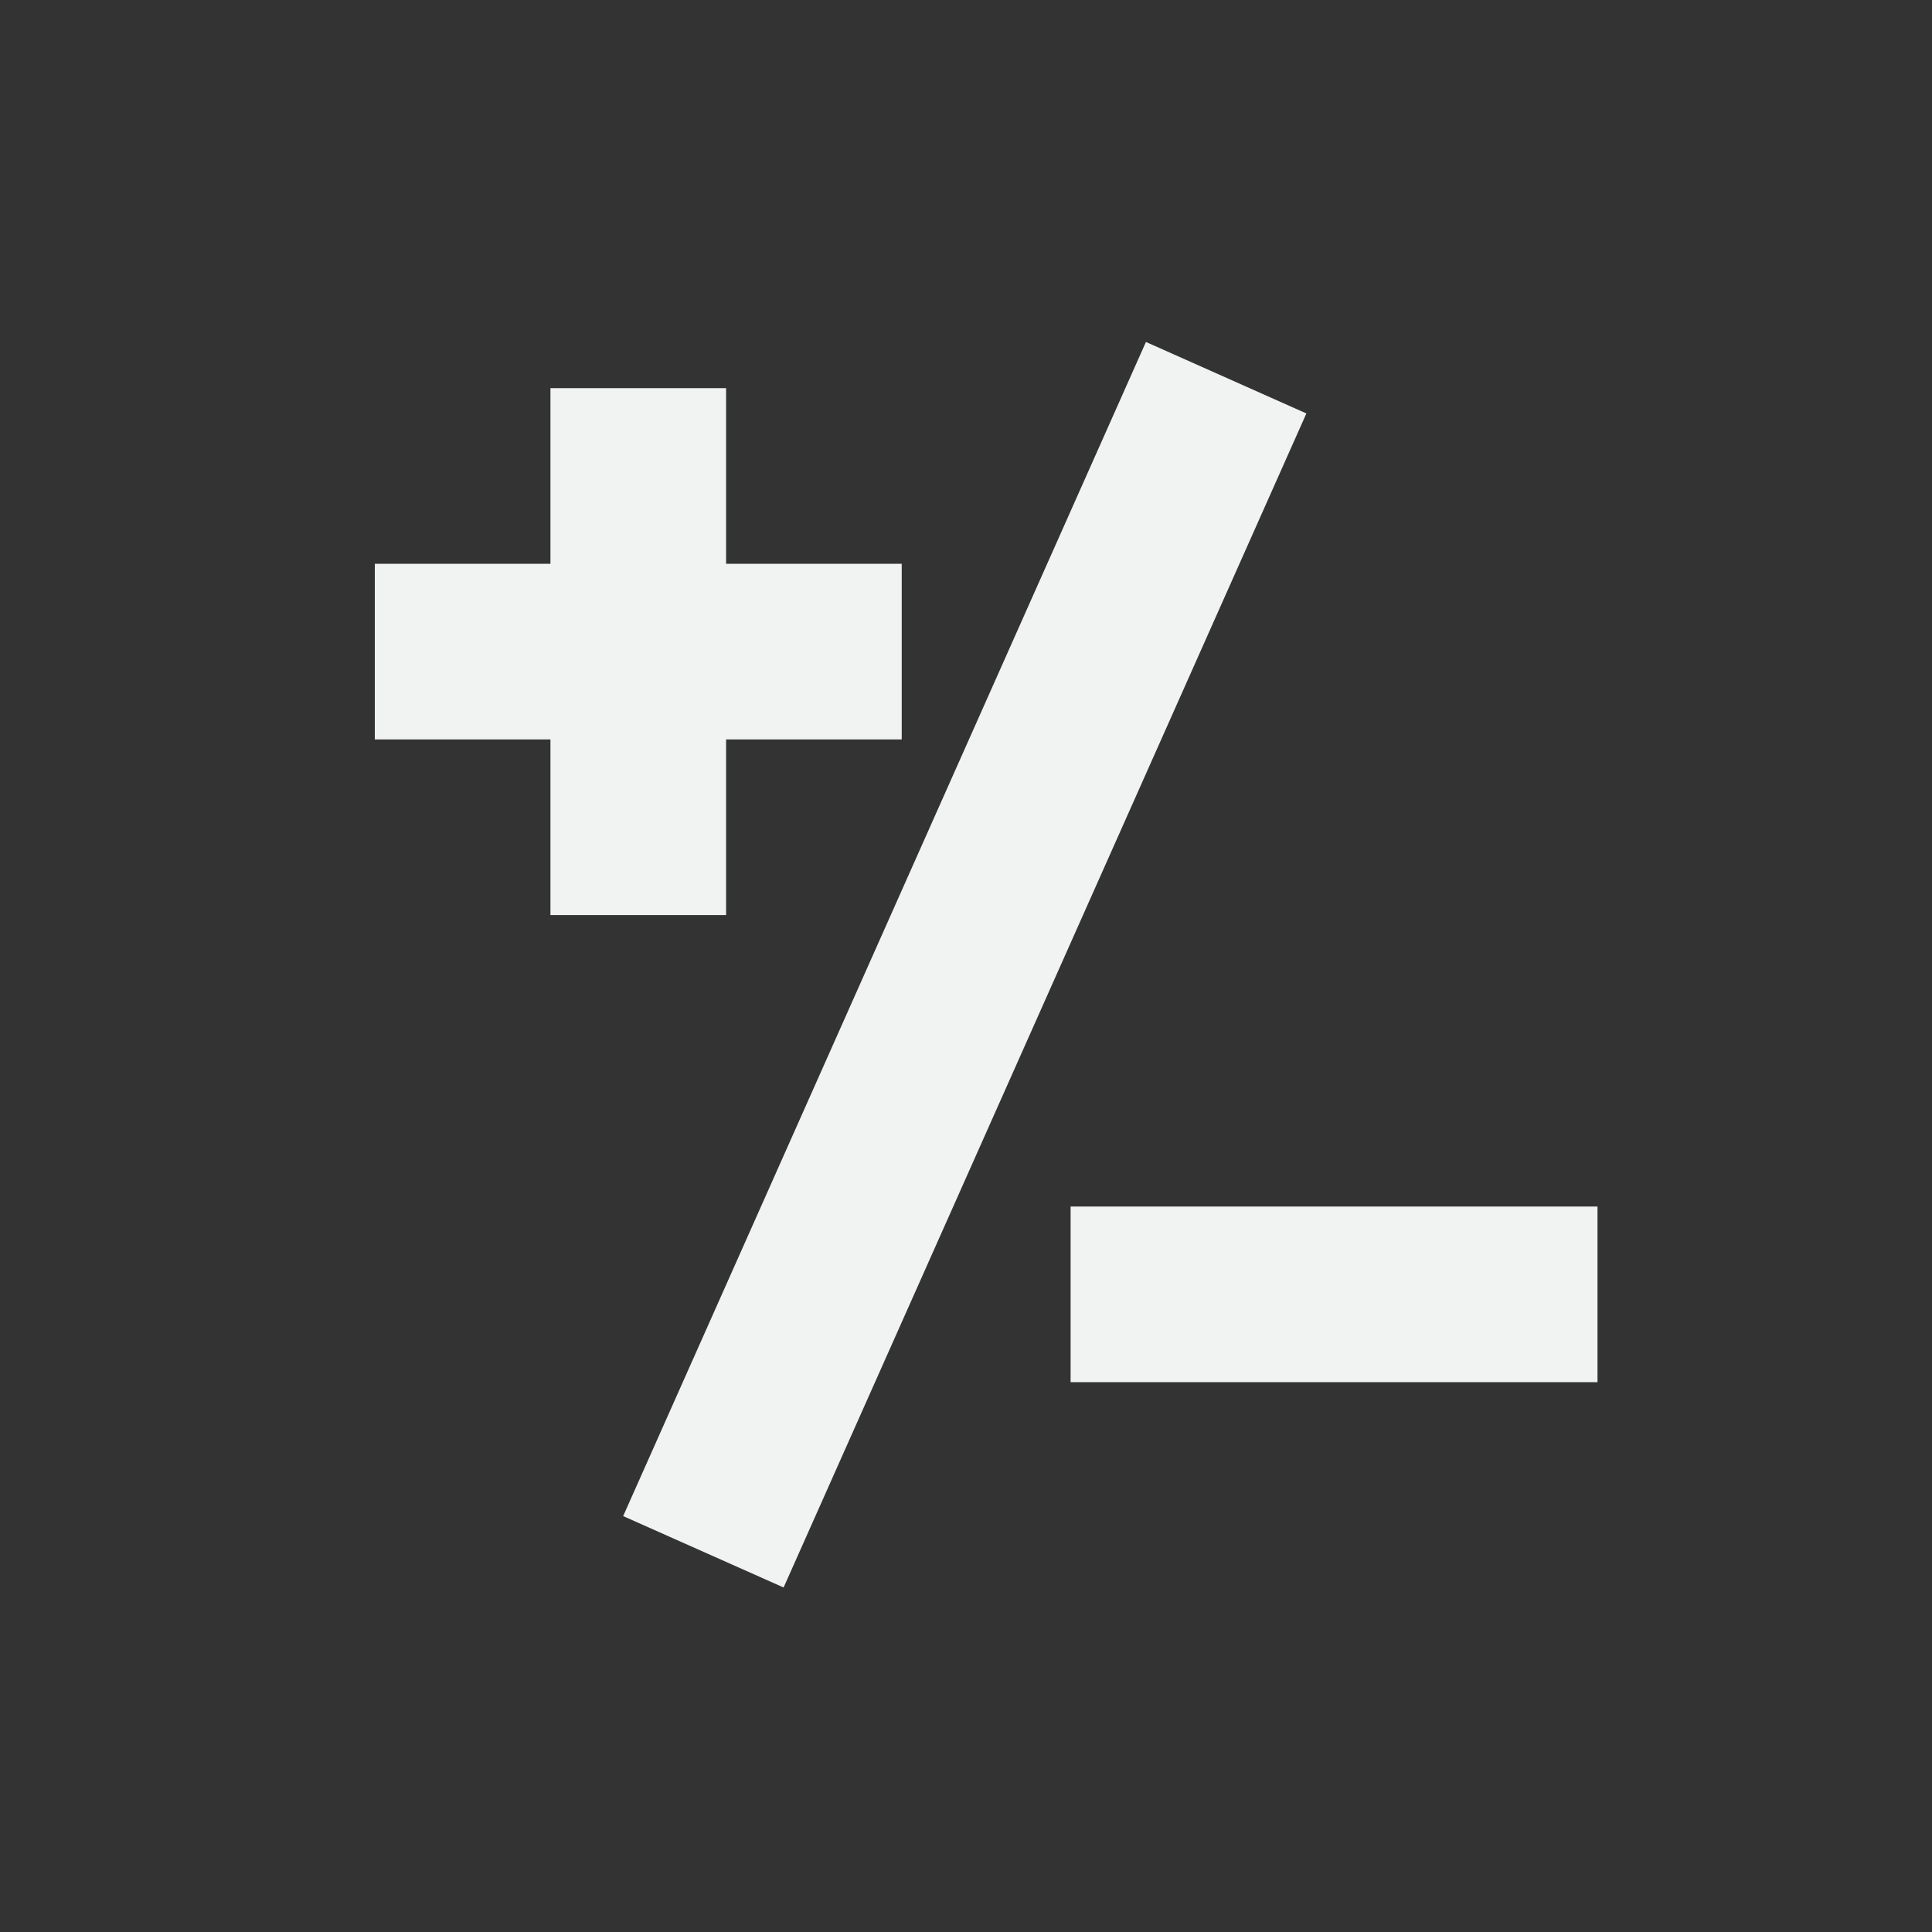 <?xml version="1.0" encoding="UTF-8" standalone="no"?>
<svg xmlns="http://www.w3.org/2000/svg" version="1.1" viewBox="-3 -3 22 22">
 <rect x="-3" y="-3" width="22" height="22" fill="#333333" stroke="none"/>
 <g fill="#f1f2f2">
  <path d="m3.268 1.42v2h-2v2h2v2h2v-2h2v-2h-2v-2h-2z"/>
  <path d="m9.191 10.739v2h6v-2z"/>
  <path d="m4.096 14.264 1.827 0.813 5.953-13.369-1.827-0.814z"/>
 </g>
</svg>
